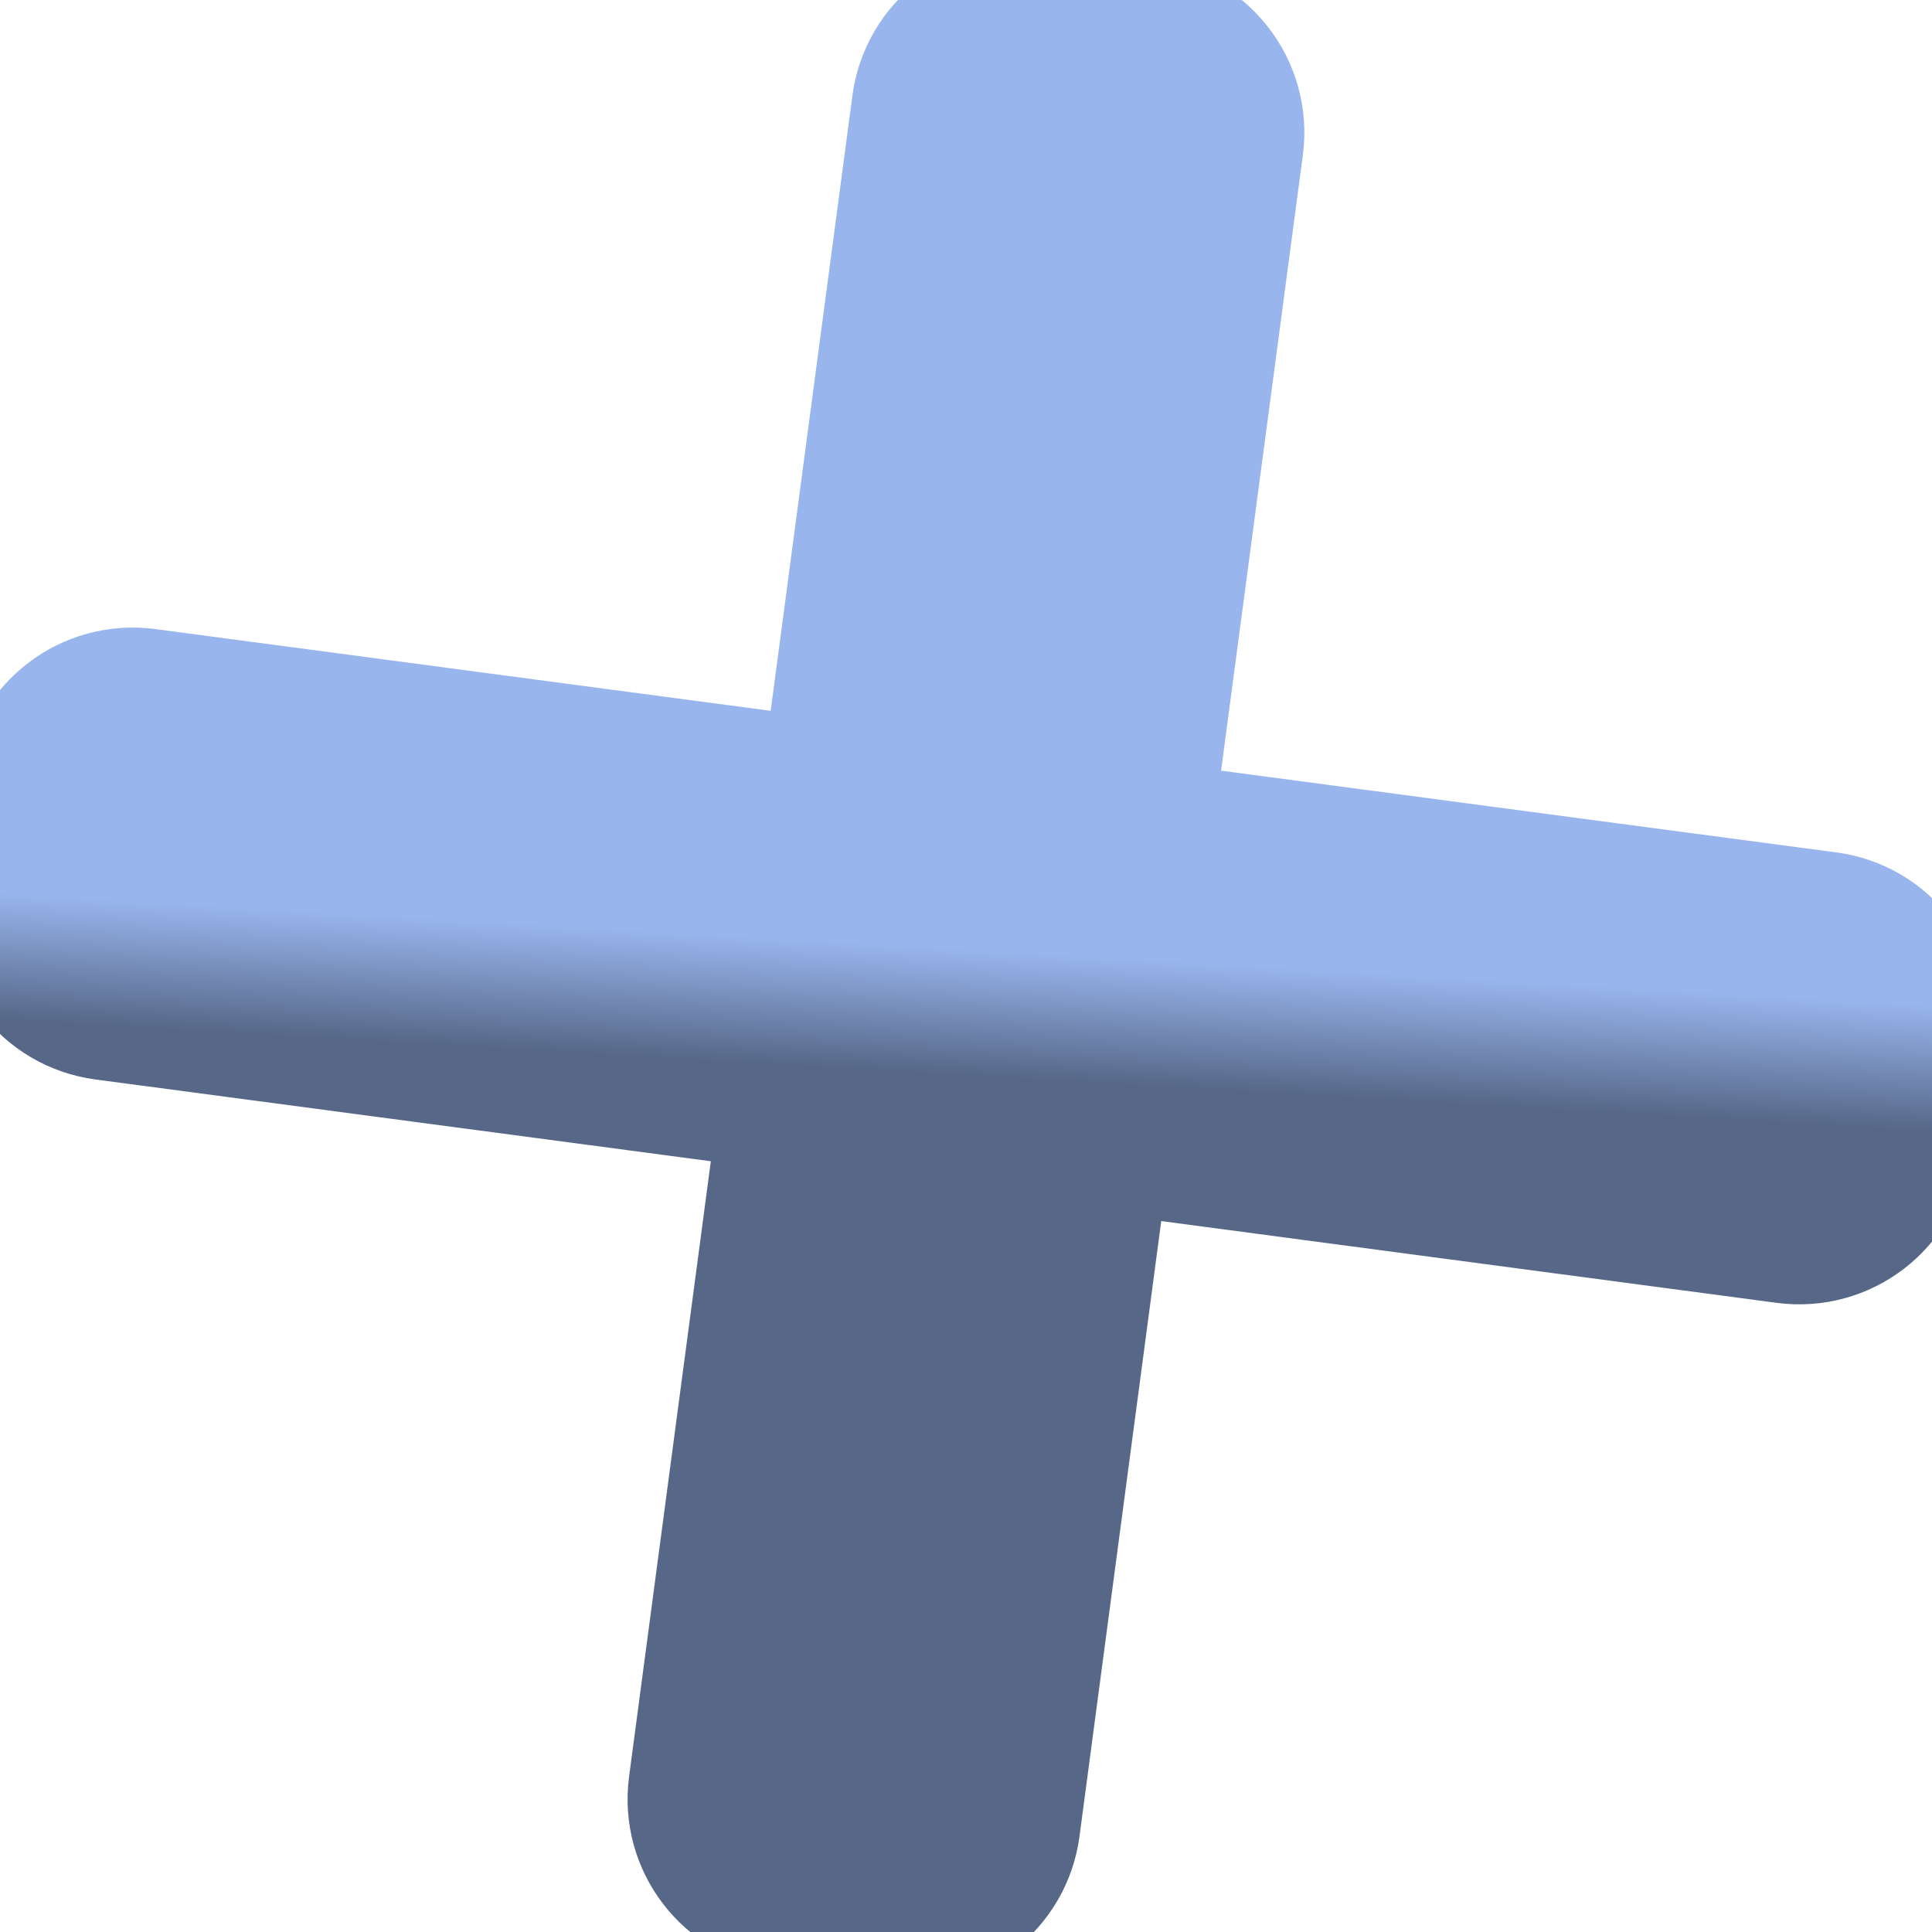 <svg  viewBox="0 0 2000 2000" fill="none" xmlns="http://www.w3.org/2000/svg">
<path d="M981.559 111.987L883.754 848.141L147.593 750.336C104.89 744.662 65.673 774.68 60 817.383L44.938 930.748C39.265 973.451 69.283 1012.67 111.986 1018.34L848.148 1116.15L750.343 1852.3C744.67 1895 774.688 1934.22 817.391 1939.89L930.755 1954.95C973.458 1960.63 1012.68 1930.61 1018.35 1887.91L1116.15 1151.75L1852.3 1249.56C1895 1255.23 1934.22 1225.21 1939.89 1182.51L1954.95 1069.14C1960.63 1026.44 1930.61 987.225 1887.9 981.551L1151.76 883.748L1249.56 147.594C1255.24 104.891 1225.22 65.674 1182.52 60.001L1069.15 44.939C1026.45 39.266 987.232 69.284 981.559 111.987Z" fill="url(#paint0_linear_151_5)" stroke="url(#paint1_linear_151_5)" stroke-width="200"/>
<defs>
<linearGradient id="paint0_linear_151_5" x1="1027.14" y1="983.683" x2="1019.51" y2="1115.36" gradientUnits="userSpaceOnUse">
<stop stop-color="#98B5ED"/>
<stop offset="1" stop-color="#566787"/>
</linearGradient>
<linearGradient id="paint1_linear_151_5" x1="1027.14" y1="983.683" x2="1019.51" y2="1115.36" gradientUnits="userSpaceOnUse">
<stop stop-color="#98B5ED"/>
<stop offset="1" stop-color="#566787"/>
</linearGradient>
</defs>
</svg>
